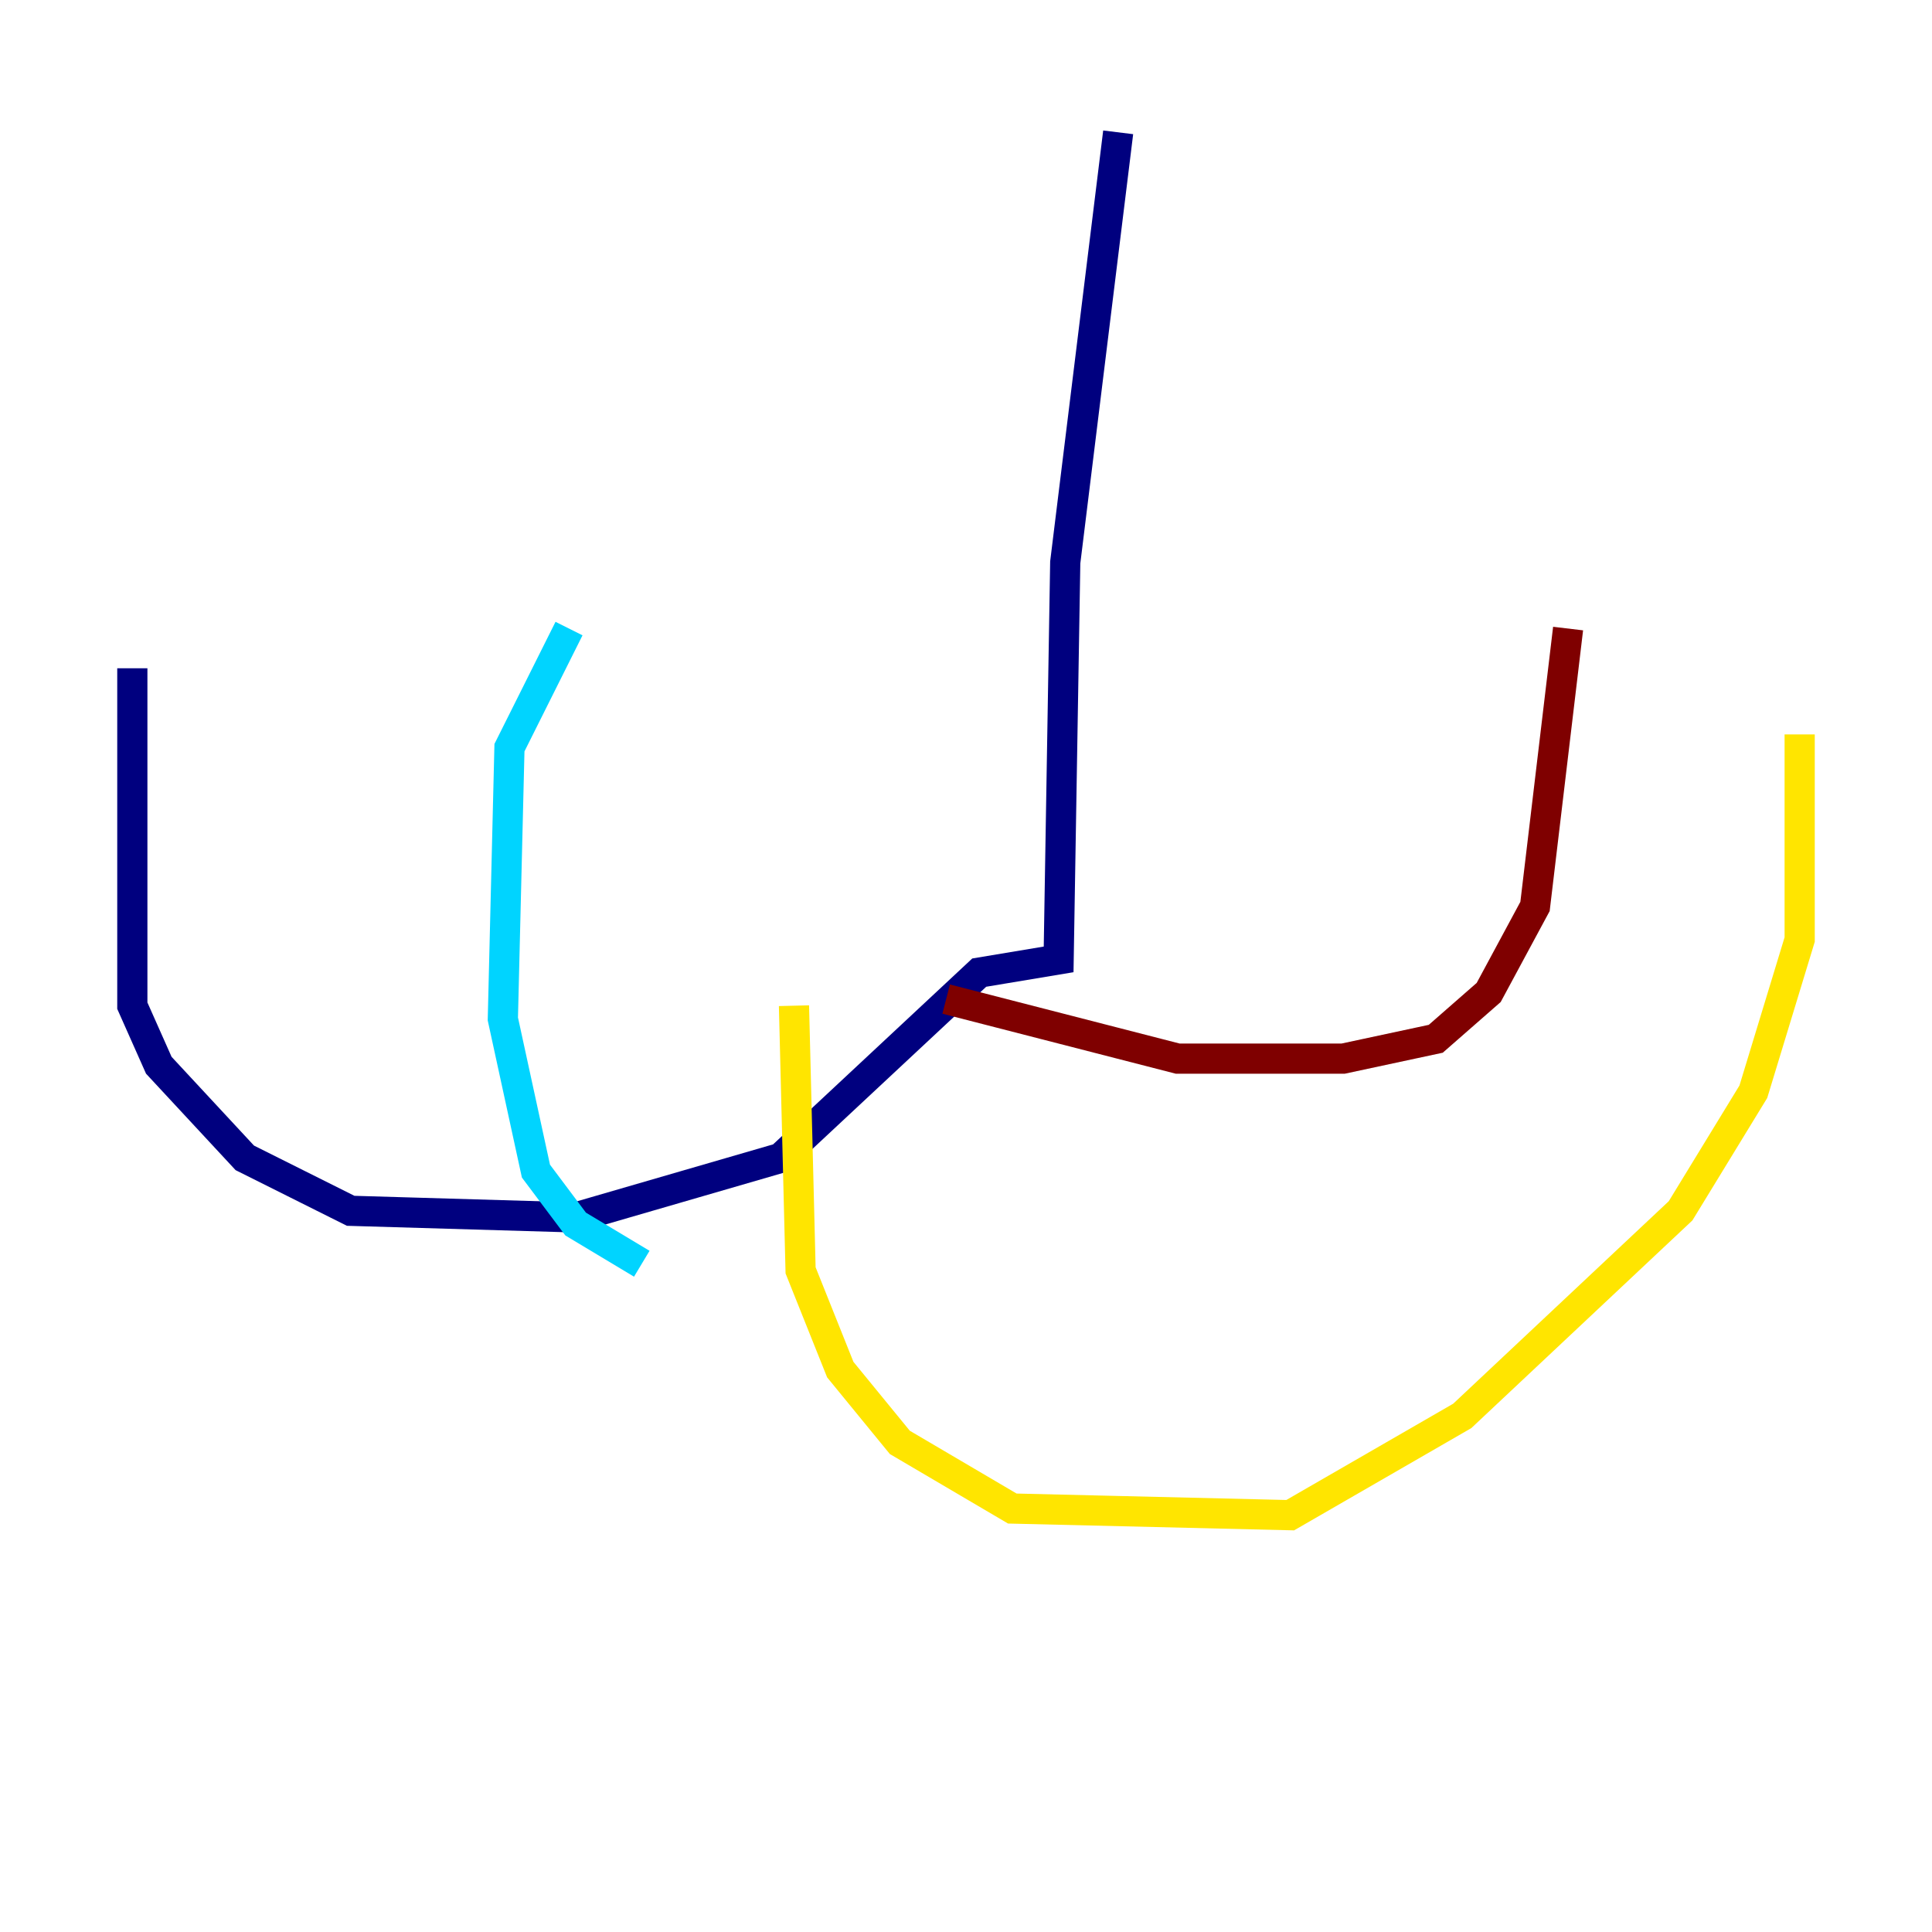<?xml version="1.0" encoding="utf-8" ?>
<svg baseProfile="tiny" height="128" version="1.2" viewBox="0,0,128,128" width="128" xmlns="http://www.w3.org/2000/svg" xmlns:ev="http://www.w3.org/2001/xml-events" xmlns:xlink="http://www.w3.org/1999/xlink"><defs /><polyline fill="none" points="74.082,8.767 70.575,37.26 70.137,63.562 64.877,64.438 51.726,76.712 38.137,80.657 23.233,80.219 16.219,76.712 10.521,70.575 8.767,66.63 8.767,44.274" stroke="#00007f" stroke-width="2" /><polyline fill="none" points="42.52,83.726 38.137,81.096 35.507,77.589 33.315,67.507 33.753,49.534 37.699,41.644" stroke="#00d4ff" stroke-width="2" /><polyline fill="none" points="52.603,66.63 53.041,84.164 55.671,90.74 59.616,95.562 67.069,99.945 85.48,100.384 96.877,93.808 111.343,80.219 116.164,72.329 119.233,62.247 119.233,48.657" stroke="#ffe500" stroke-width="2" /><polyline fill="none" points="62.685,66.192 78.027,70.137 88.986,70.137 95.123,68.822 98.63,65.753 101.699,60.055 103.89,41.644" stroke="#7f0000" stroke-width="2" /></svg>
